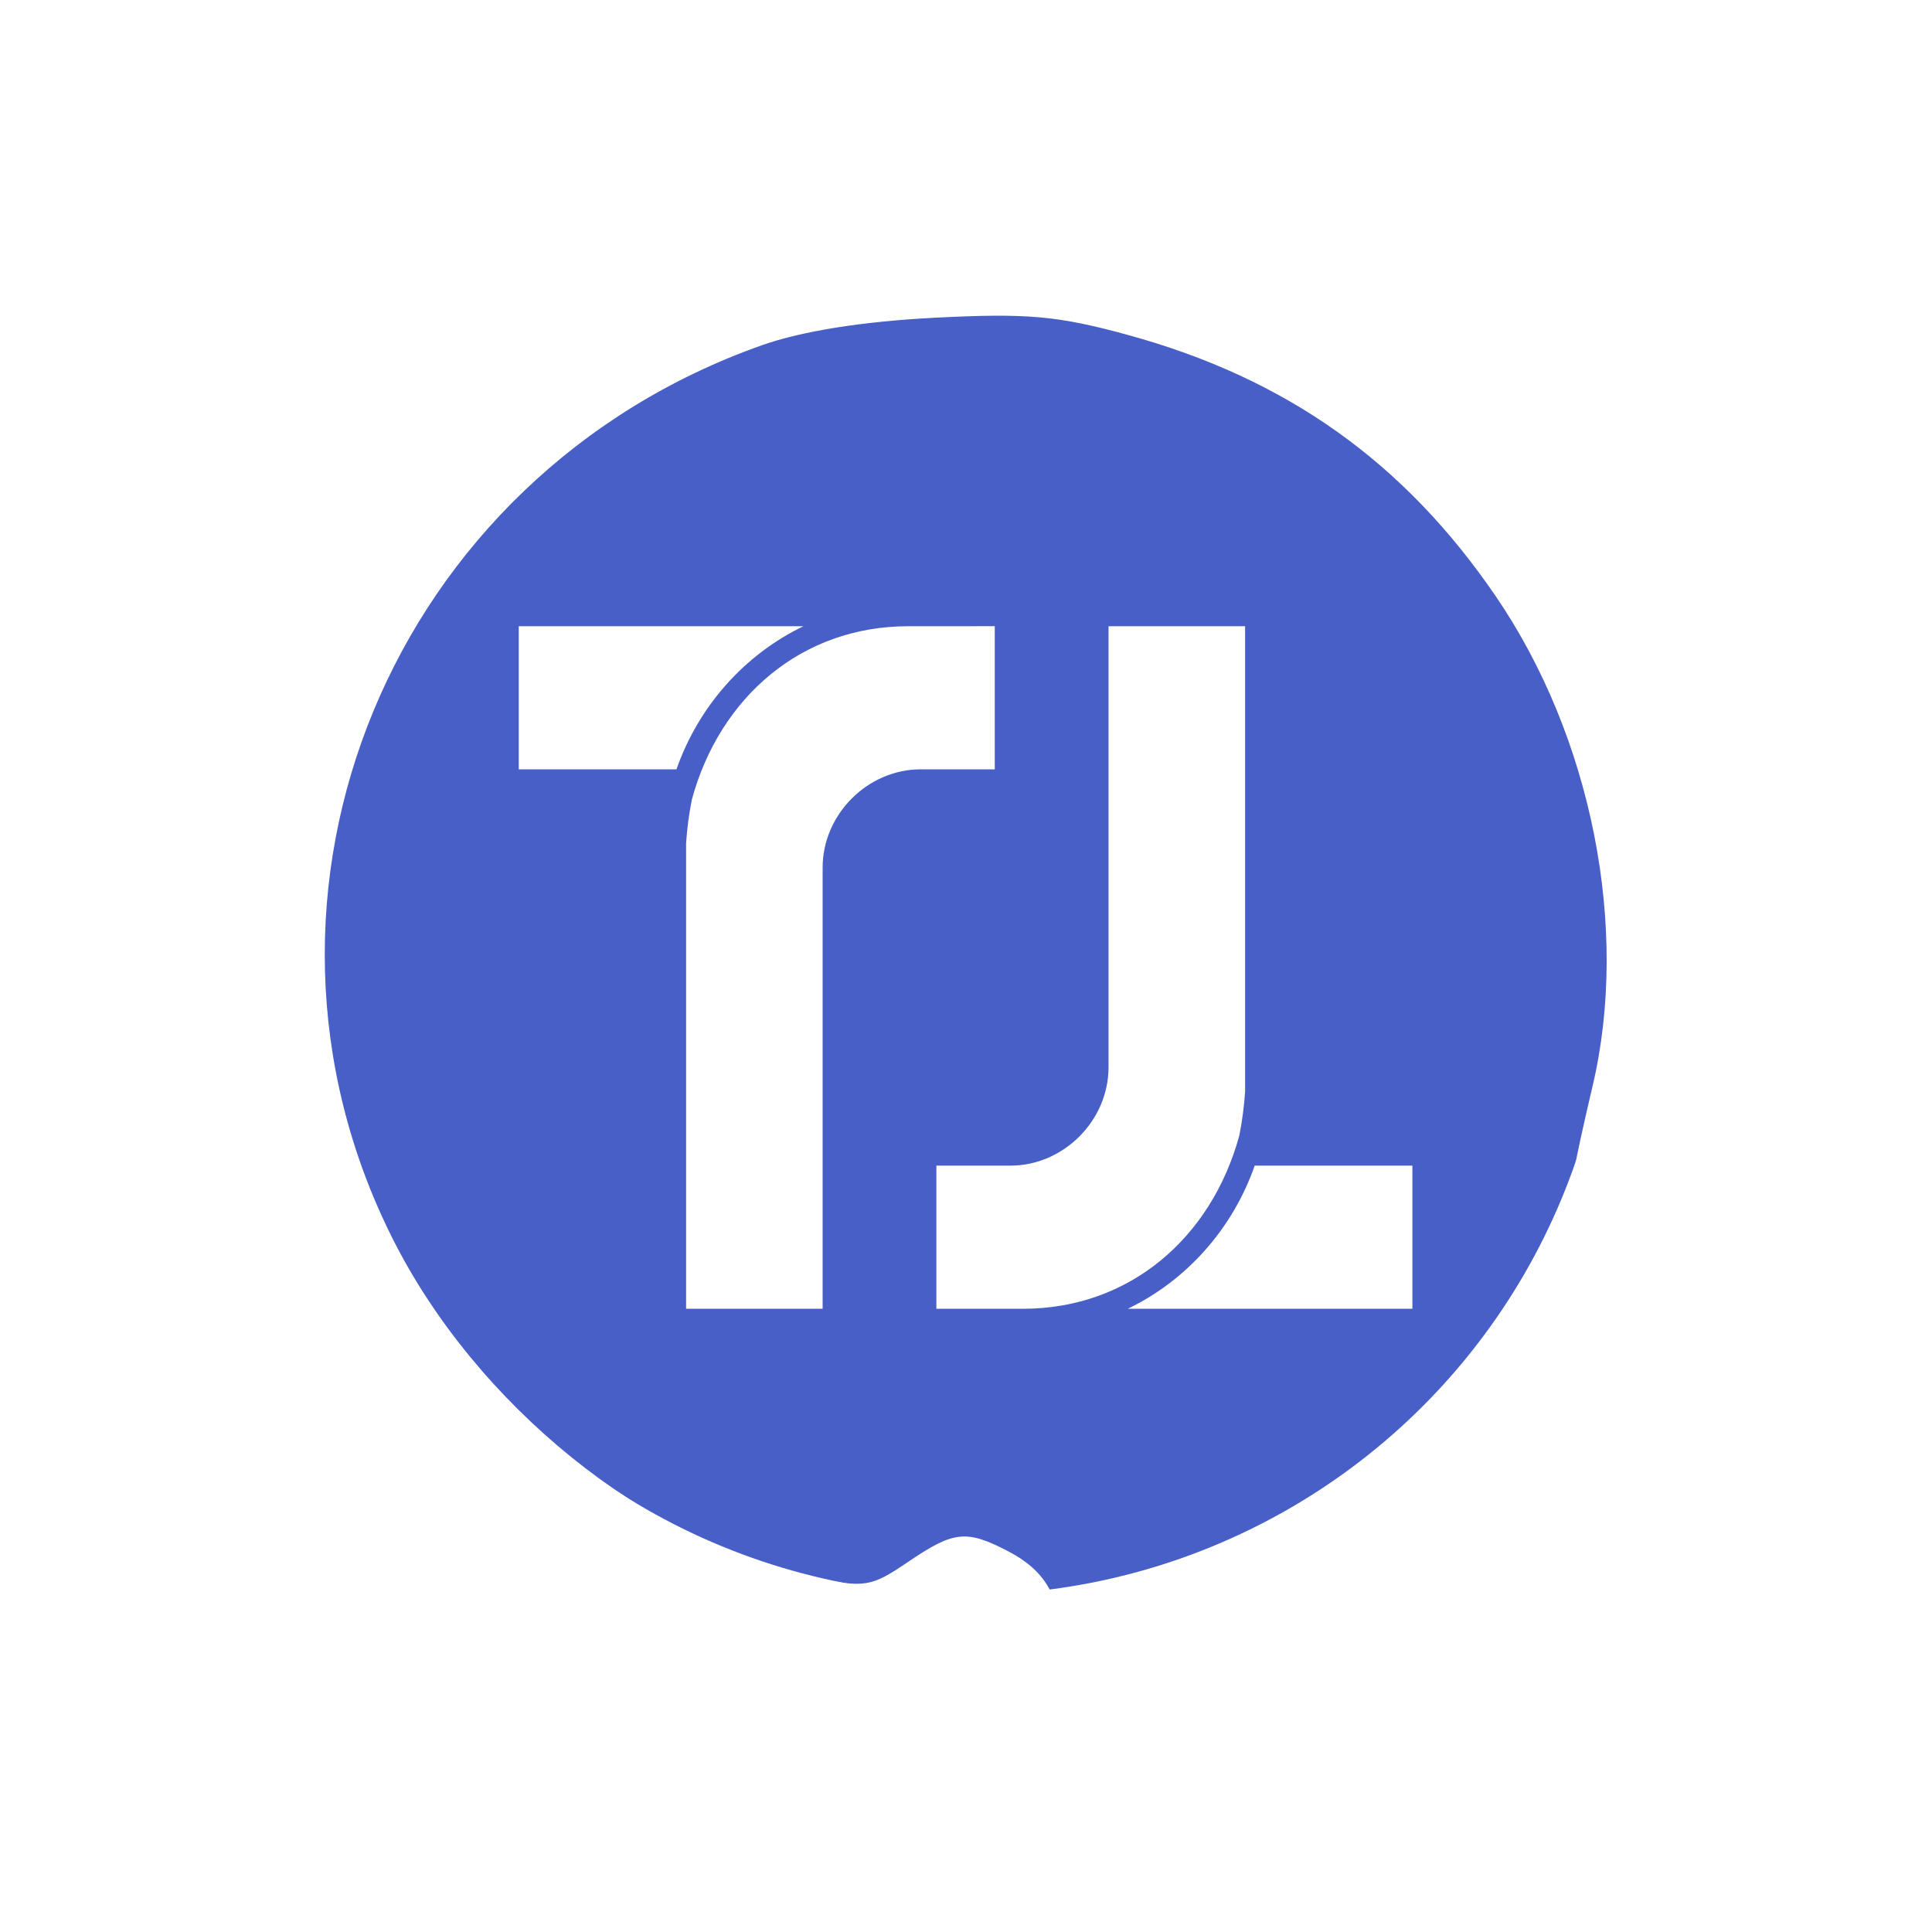 <?xml version="1.0" encoding="UTF-8" standalone="no"?>
<!-- Created with Inkscape (http://www.inkscape.org/) -->

<svg
   width="48.609mm"
   height="48.609mm"
   viewBox="0 0 48.609 48.609"
   version="1.1"
   id="svg5"
   xml:space="preserve"
   inkscape:version="1.2.2 (732a01da63, 2022-12-09)"
   sodipodi:docname="TTrac.svg"
   xmlns:inkscape="http://www.inkscape.org/namespaces/inkscape"
   xmlns:sodipodi="http://sodipodi.sourceforge.net/DTD/sodipodi-0.dtd"
   xmlns="http://www.w3.org/2000/svg"
   xmlns:svg="http://www.w3.org/2000/svg"><sodipodi:namedview
     id="namedview7"
     pagecolor="#505050"
     bordercolor="#eeeeee"
     borderopacity="1"
     inkscape:showpageshadow="0"
     inkscape:pageopacity="0"
     inkscape:pagecheckerboard="0"
     inkscape:deskcolor="#505050"
     inkscape:document-units="mm"
     showgrid="false"
     inkscape:zoom="2.0510461"
     inkscape:cx="-303.50366"
     inkscape:cy="217.20623"
     inkscape:window-width="2400"
     inkscape:window-height="1271"
     inkscape:window-x="2391"
     inkscape:window-y="-9"
     inkscape:window-maximized="1"
     inkscape:current-layer="layer1" /><defs
     id="defs2"><filter
       inkscape:collect="always"
       style="color-interpolation-filters:sRGB"
       id="filter968"
       x="-0.282"
       y="-0.282"
       width="1.563"
       height="1.563"><feGaussianBlur
         inkscape:collect="always"
         stdDeviation="2.467"
         id="feGaussianBlur970" /></filter></defs><g
     inkscape:label="Capa 1"
     inkscape:groupmode="layer"
     id="layer1"
     transform="translate(114.023,-33.036)"><g
       id="g978"><circle
         style="mix-blend-mode:normal;fill:#333333;stroke-width:0.265;filter:url(#filter968)"
         id="path412"
         cx="-90.751"
         cy="57.082"
         r="10.513"
         transform="matrix(1.479,0,0,1.479,44.482,-27.072)" /><g
         id="g5543"
         inkscape:export-filename="icon.svg"
         inkscape:export-xdpi="96"
         inkscape:export-ydpi="96"
         transform="translate(-0.568,0.127)"><ellipse
           style="fill:#485fc7;fill-opacity:1;stroke-width:0.252"
           id="path500"
           cx="-89.119"
           cy="56.877"
           rx="16.189"
           ry="16.157" /><g
           id="g3572"
           transform="matrix(0.954,0,0,0.954,-68.985,-23.344)"
           style="fill:#ffffff"><g
             aria-label="T"
             transform="scale(0.994,1.006)"
             id="text113"
             style="font-size:25.519px;stroke-width:2.127" /><path
             id="path5527"
             style="font-size:25.519px;font-family:Bauman;-inkscape-font-specification:Bauman;stroke-width:2.127"
             d="m -21.149,64.492 c -3.513,0 -5.759,0.51 -8.827,2.004 -4.101,1.998 -8.223,6.558 -9.664,10.69 l -0.508,1.457 h -1.335 c -1.047,0 -1.482,0.146 -2.016,0.681 -0.662,0.662 -0.681,0.796 -0.681,4.807 0,4.057 0.012,4.137 0.702,4.786 0.548,0.515 1.089,0.685 2.459,0.772 l 1.756,0.112 0.642,1.566 c 2.269,5.531 7.594,10.056 13.206,11.22 1.109,0.23 1.867,0.581 2.379,1.099 1.549,1.571 4.383,0.624 4.383,-1.464 0,-1.156 -0.406,-1.845 -1.382,-2.35 -1.1,-0.569 -1.424,-0.533 -2.634,0.288 -0.98,0.665 -1.131,0.688 -2.54,0.396 -4.354,-0.904 -8.855,-4.542 -11.059,-8.94 -4.565,-9.11 -0.014,-20.099 9.752,-23.547 1.051,-0.371 2.641,-0.625 4.533,-0.723 2.453,-0.127 3.262,-0.055 5.123,0.455 4.172,1.145 7.275,3.349 9.69,6.884 2.538,3.714 3.538,8.768 2.557,12.924 -0.245,1.04 -0.445,1.956 -0.445,2.038 0,0.081 1.238,0.104 2.752,0.052 2.461,-0.085 2.829,-0.167 3.468,-0.768 0.707,-0.664 0.716,-0.723 0.716,-4.799 0,-4.011 -0.019,-4.145 -0.681,-4.807 -0.534,-0.534 -0.969,-0.681 -2.016,-0.681 H -2.151 l -0.508,-1.457 c -1.44,-4.132 -5.563,-8.693 -9.664,-10.69 -3.068,-1.494 -5.313,-2.004 -8.826,-2.004 z m -11.784,10.989 v 3.775 h 4.159 c 0.583,-1.669 1.8,-3.03 3.348,-3.775 z m 10.271,0 c -2.815,0 -4.971,1.874 -5.706,4.571 -0.076,0.385 -0.127,0.77 -0.152,1.155 v 12.274 h 3.601 V 81.849 c 0,-1.412 1.192,-2.594 2.587,-2.594 h 1.953 v -3.775 z m 5.283,0 v 11.632 c 0,1.412 -1.192,2.594 -2.587,2.594 h -1.953 v 3.775 h 2.283 c 2.815,0 4.971,-1.874 5.707,-4.571 0.076,-0.385 0.126,-0.77 0.152,-1.155 V 75.481 Z m 3.855,14.226 c -0.583,1.669 -1.8,3.03 -3.348,3.775 h 7.507 v -3.775 z" /></g></g></g></g></svg>
